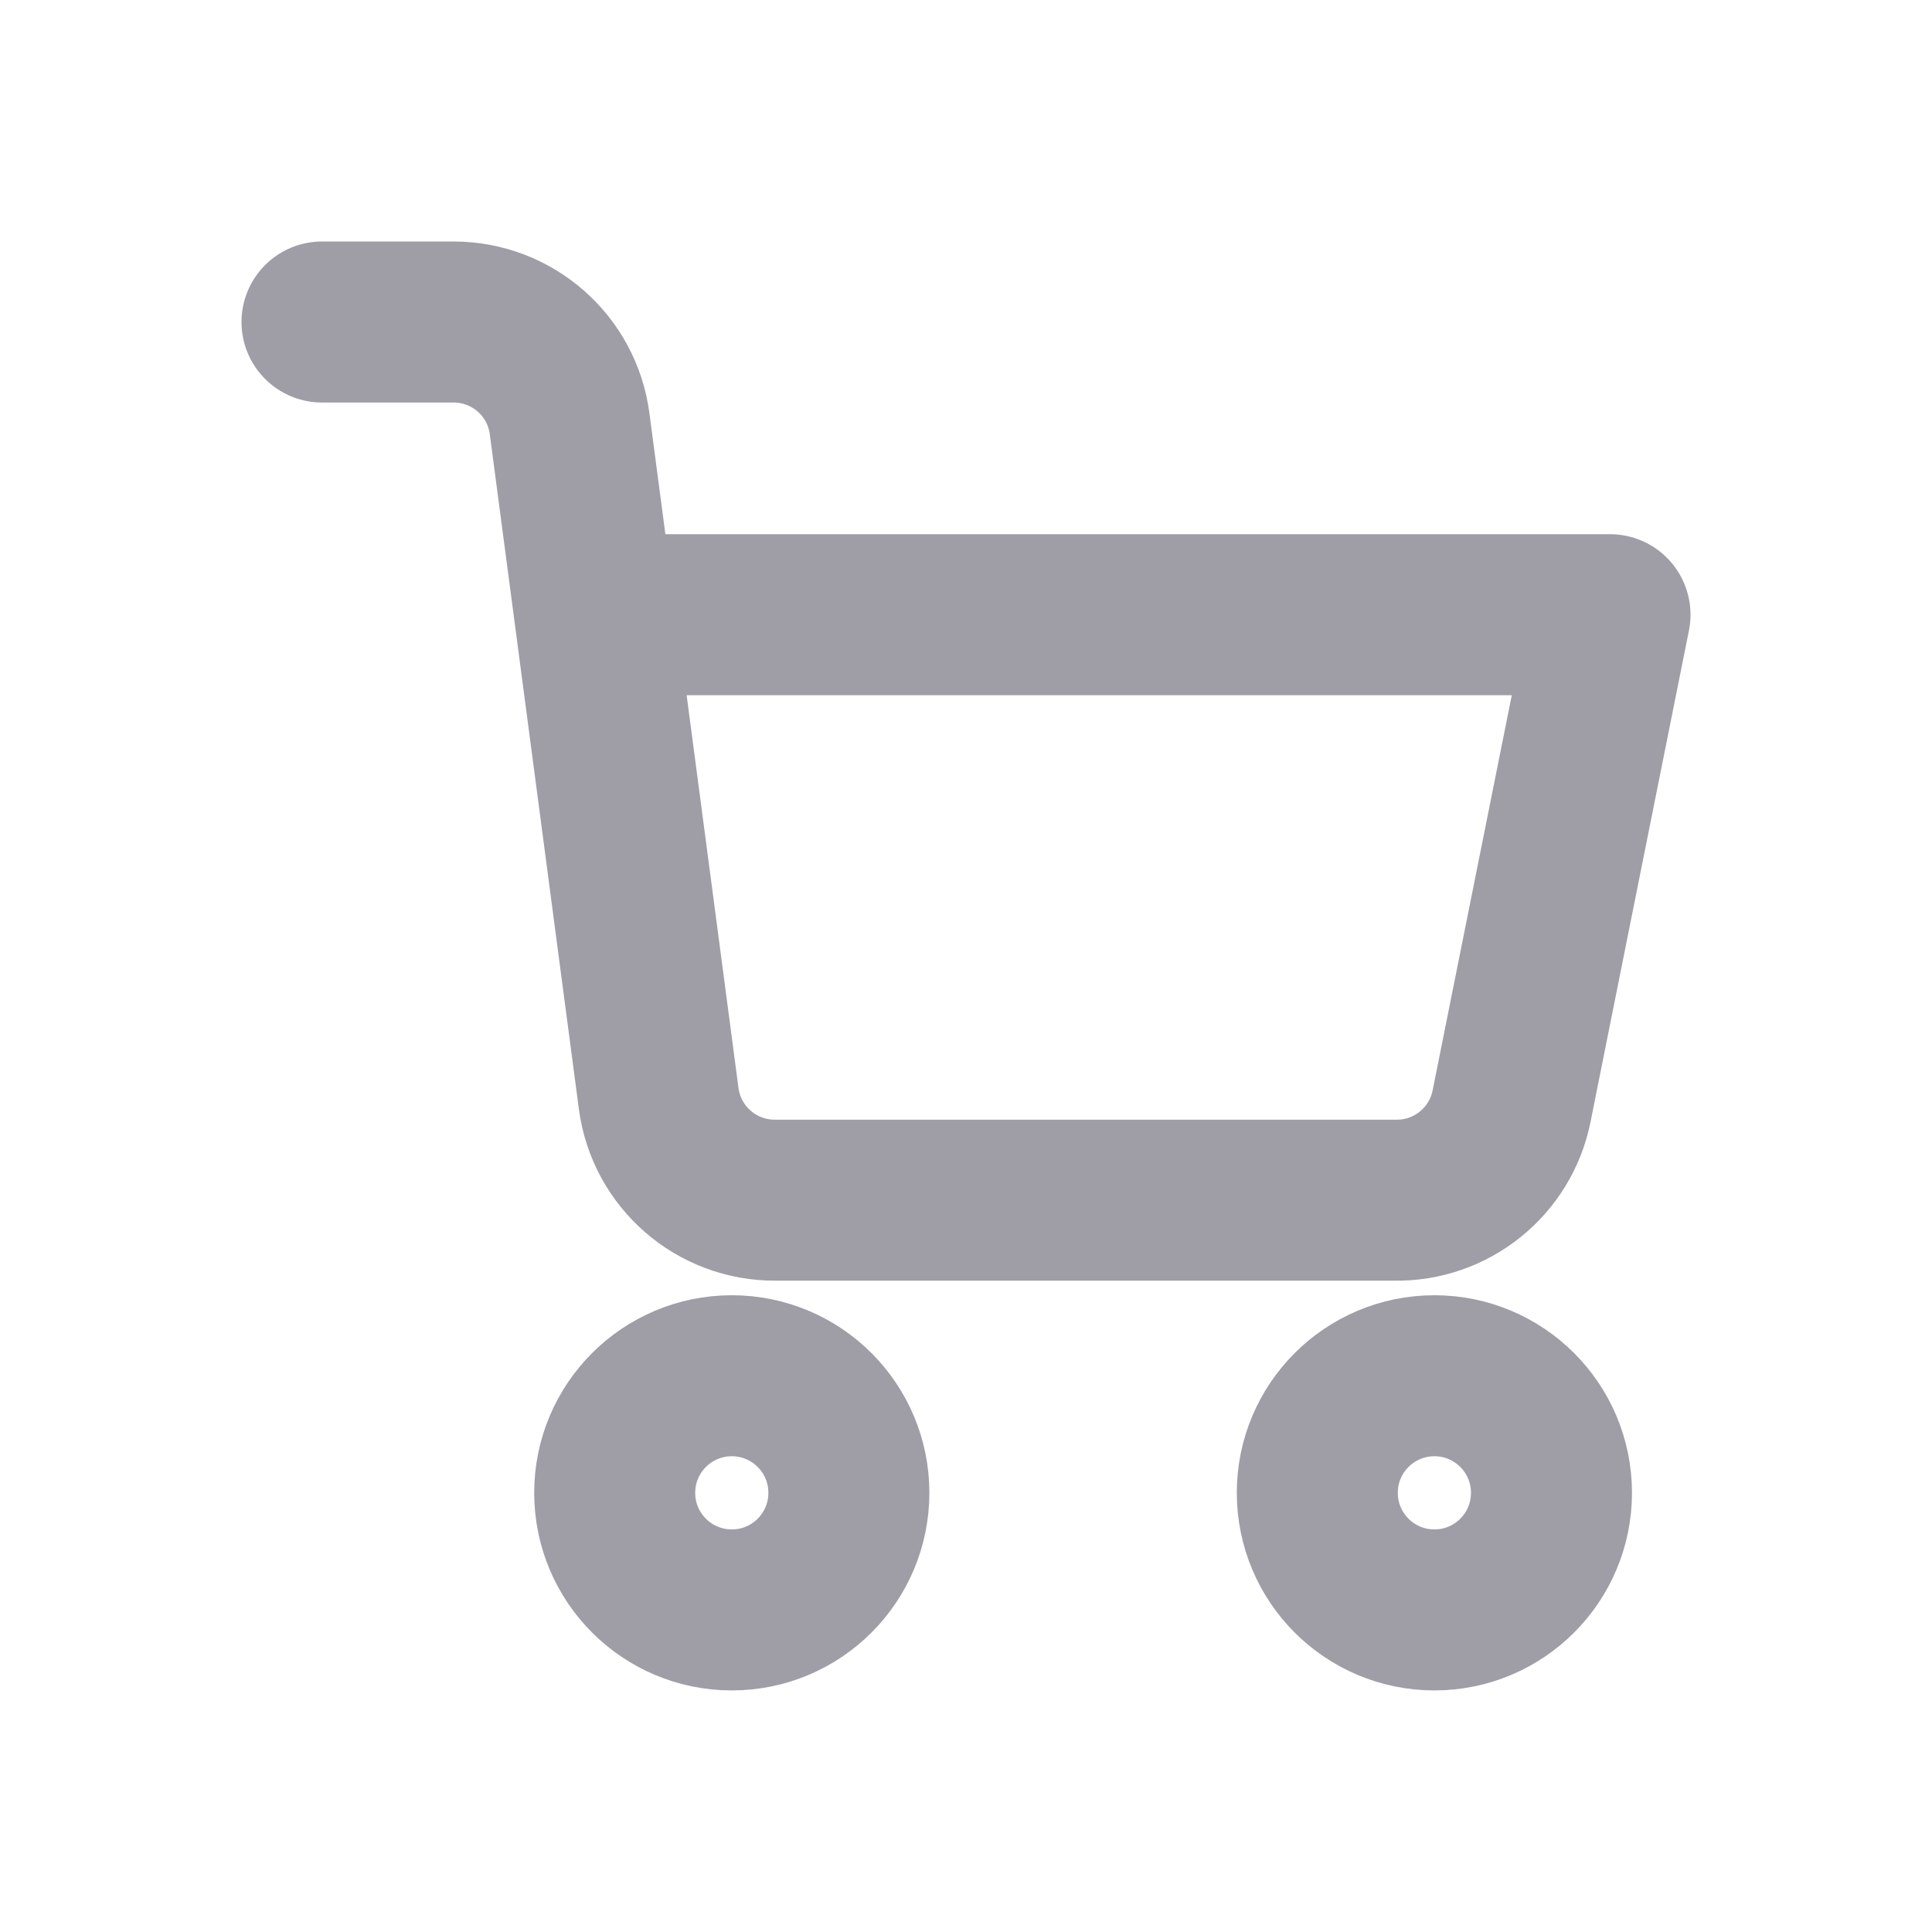 <svg width="24" height="24" viewBox="0 0 24 24" fill="none" xmlns="http://www.w3.org/2000/svg">
<path fill-rule="evenodd" clip-rule="evenodd" d="M9.091 19.999C9.894 19.999 10.545 19.348 10.545 18.544C10.545 17.741 9.894 17.09 9.091 17.09C8.287 17.09 7.636 17.741 7.636 18.544C7.636 19.348 8.287 19.999 9.091 19.999Z" stroke="#9F9DA6" stroke-width="2" stroke-linecap="round" stroke-linejoin="round"/>
<path fill-rule="evenodd" clip-rule="evenodd" d="M17.819 19.999C18.622 19.999 19.273 19.348 19.273 18.544C19.273 17.741 18.622 17.09 17.819 17.09C17.015 17.09 16.364 17.741 16.364 18.544C16.364 19.348 17.015 19.999 17.819 19.999Z" stroke="#9F9DA6" stroke-width="2" stroke-linecap="round" stroke-linejoin="round"/>
<path d="M7.396 7.636H20L18.778 13.738C18.641 14.429 18.028 14.923 17.324 14.909H9.636C8.901 14.915 8.277 14.372 8.182 13.644L7.076 5.265C6.982 4.542 6.366 4.001 5.636 4H4" stroke="#9F9DA6" stroke-width="2" stroke-linecap="round" stroke-linejoin="round"/>
</svg>
